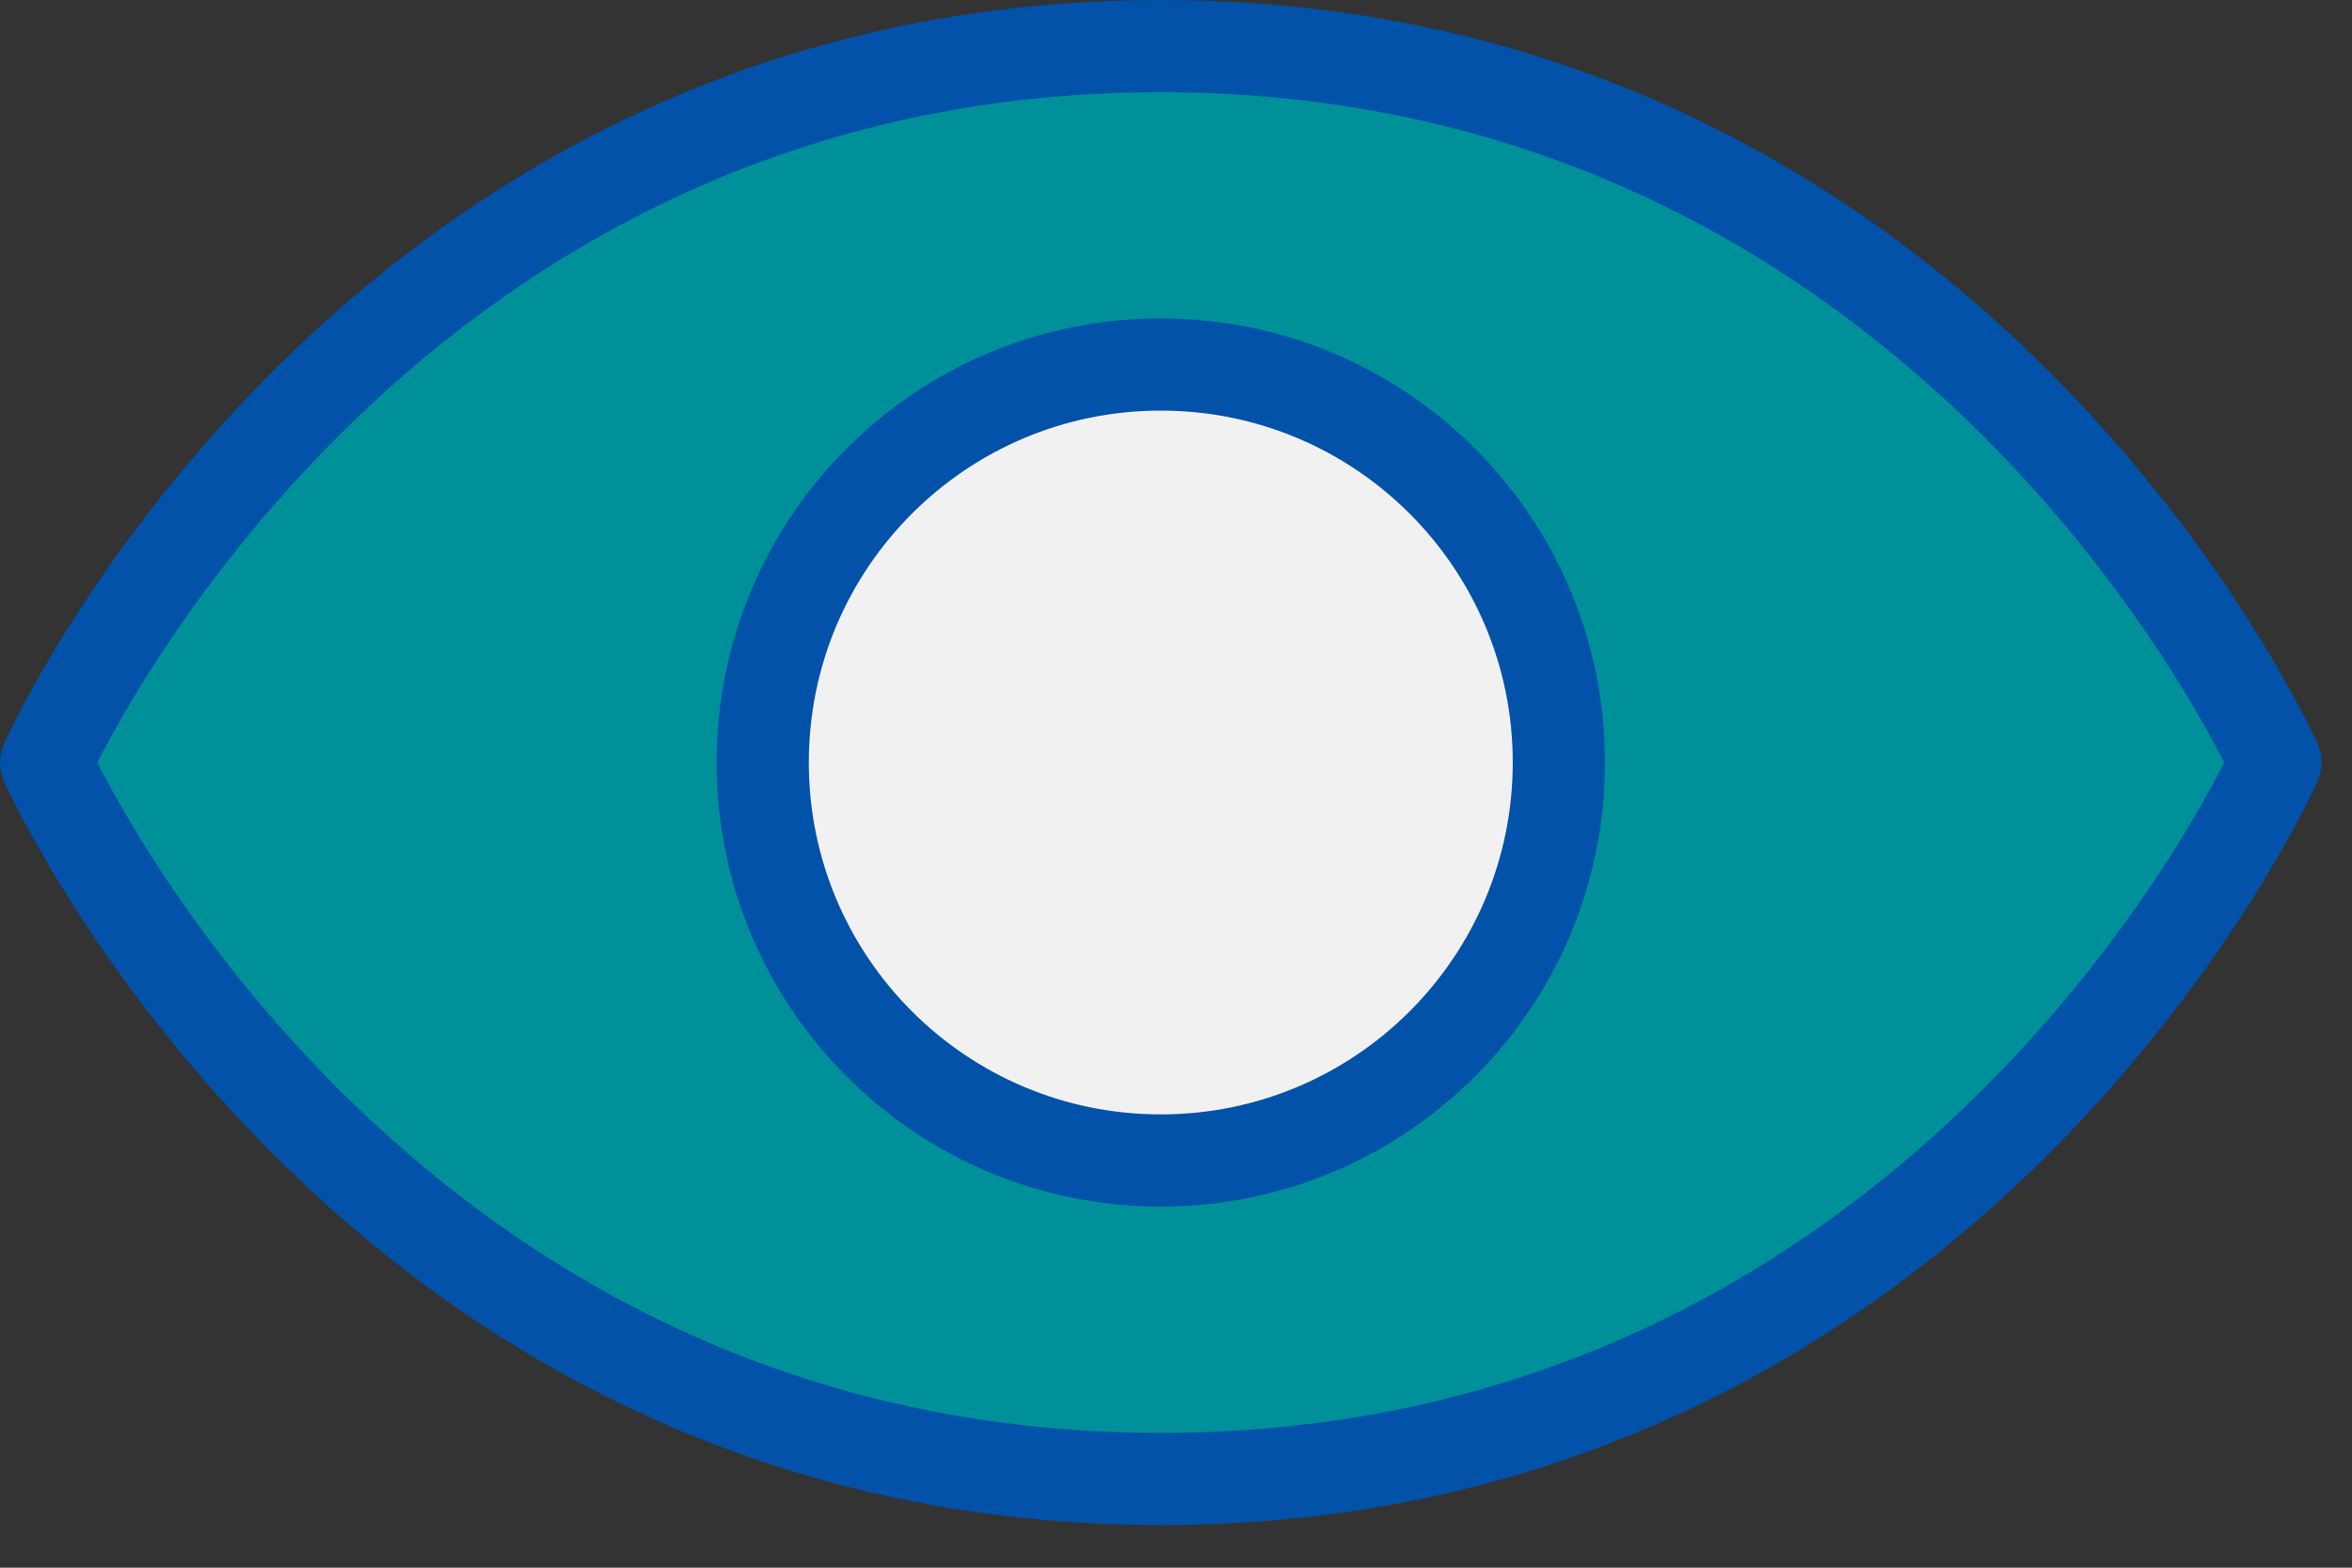 <svg width="51" height="34" viewBox="0 0 51 34" fill="none" xmlns="http://www.w3.org/2000/svg">
<rect x="0" y="0" width="51" height="34" fill="#333333" stroke="none"/>
<path d="M25.17 1C7.906 1 1 16.538 1 16.538C1 16.538 7.906 32.076 25.17 32.076C42.434 32.076 49.34 16.538 49.34 16.538C49.34 16.538 42.434 1 25.17 1Z" fill="#009099" stroke="#0152A8" stroke-width="2" stroke-linecap="round" stroke-linejoin="round"/>
<path d="M25.17 25.169C29.938 25.169 33.802 21.305 33.802 16.537C33.802 11.77 29.938 7.905 25.17 7.905C20.403 7.905 16.538 11.77 16.538 16.537C16.538 21.305 20.403 25.169 25.17 25.169Z" fill="#F1F1F1" stroke="#0152A8" stroke-width="2" stroke-linecap="round" stroke-linejoin="round"/>
</svg>
